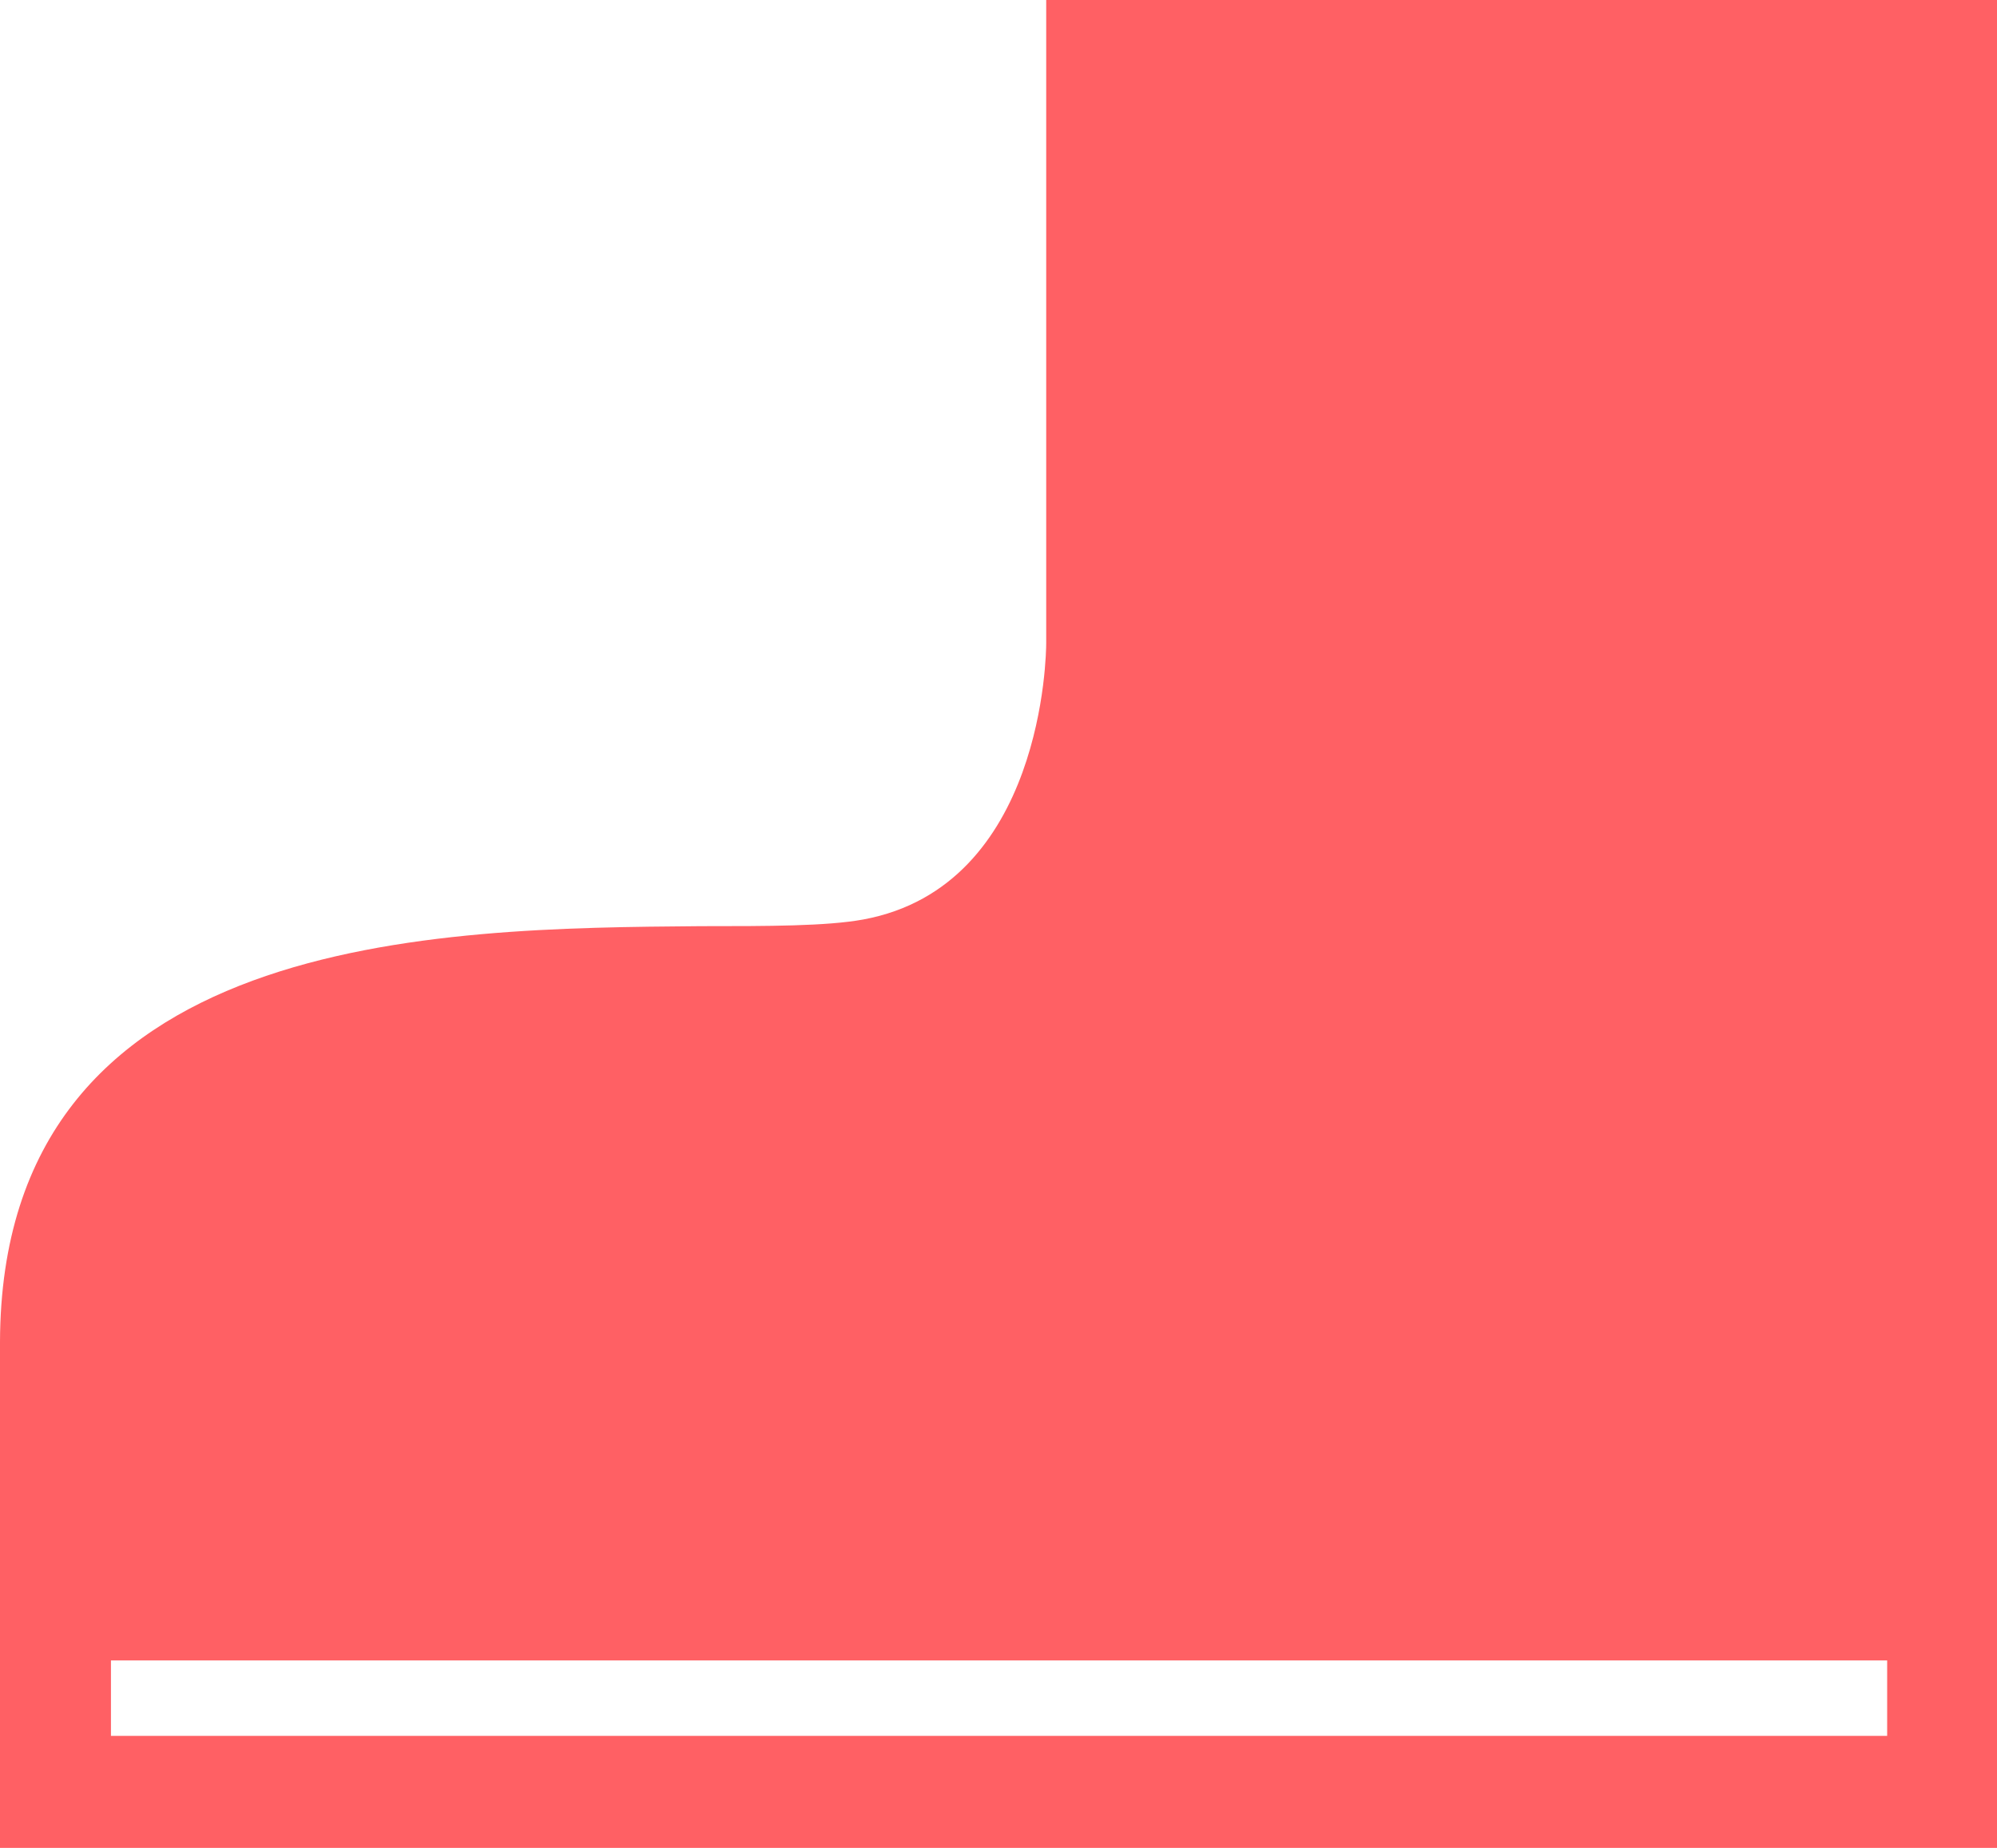 <?xml version="1.0" encoding="utf-8"?>
<!-- Generator: Adobe Illustrator 21.0.0, SVG Export Plug-In . SVG Version: 6.00 Build 0)  -->
<svg version="1.1" id="图层_1" xmlns="http://www.w3.org/2000/svg" xmlns:xlink="http://www.w3.org/1999/xlink" x="0px" y="0px"
	 viewBox="0 0 180 166.6" style="enable-background:new 0 0 180 166.6;" xml:space="preserve">
<style type="text/css">
	.st0{fill:#FF6064;}
</style>
<path class="st0" d="M94.3,0v58c0,0.8-0.2,21.9-16.5,24.9c-3.3,0.6-8.5,0.6-14.7,0.6C39.6,83.7,0.1,83.9,0,121v45.6h180V0H94.3z
	 M170.1,156.5H10v-6.8h160.1V156.5z"/>
</svg>

